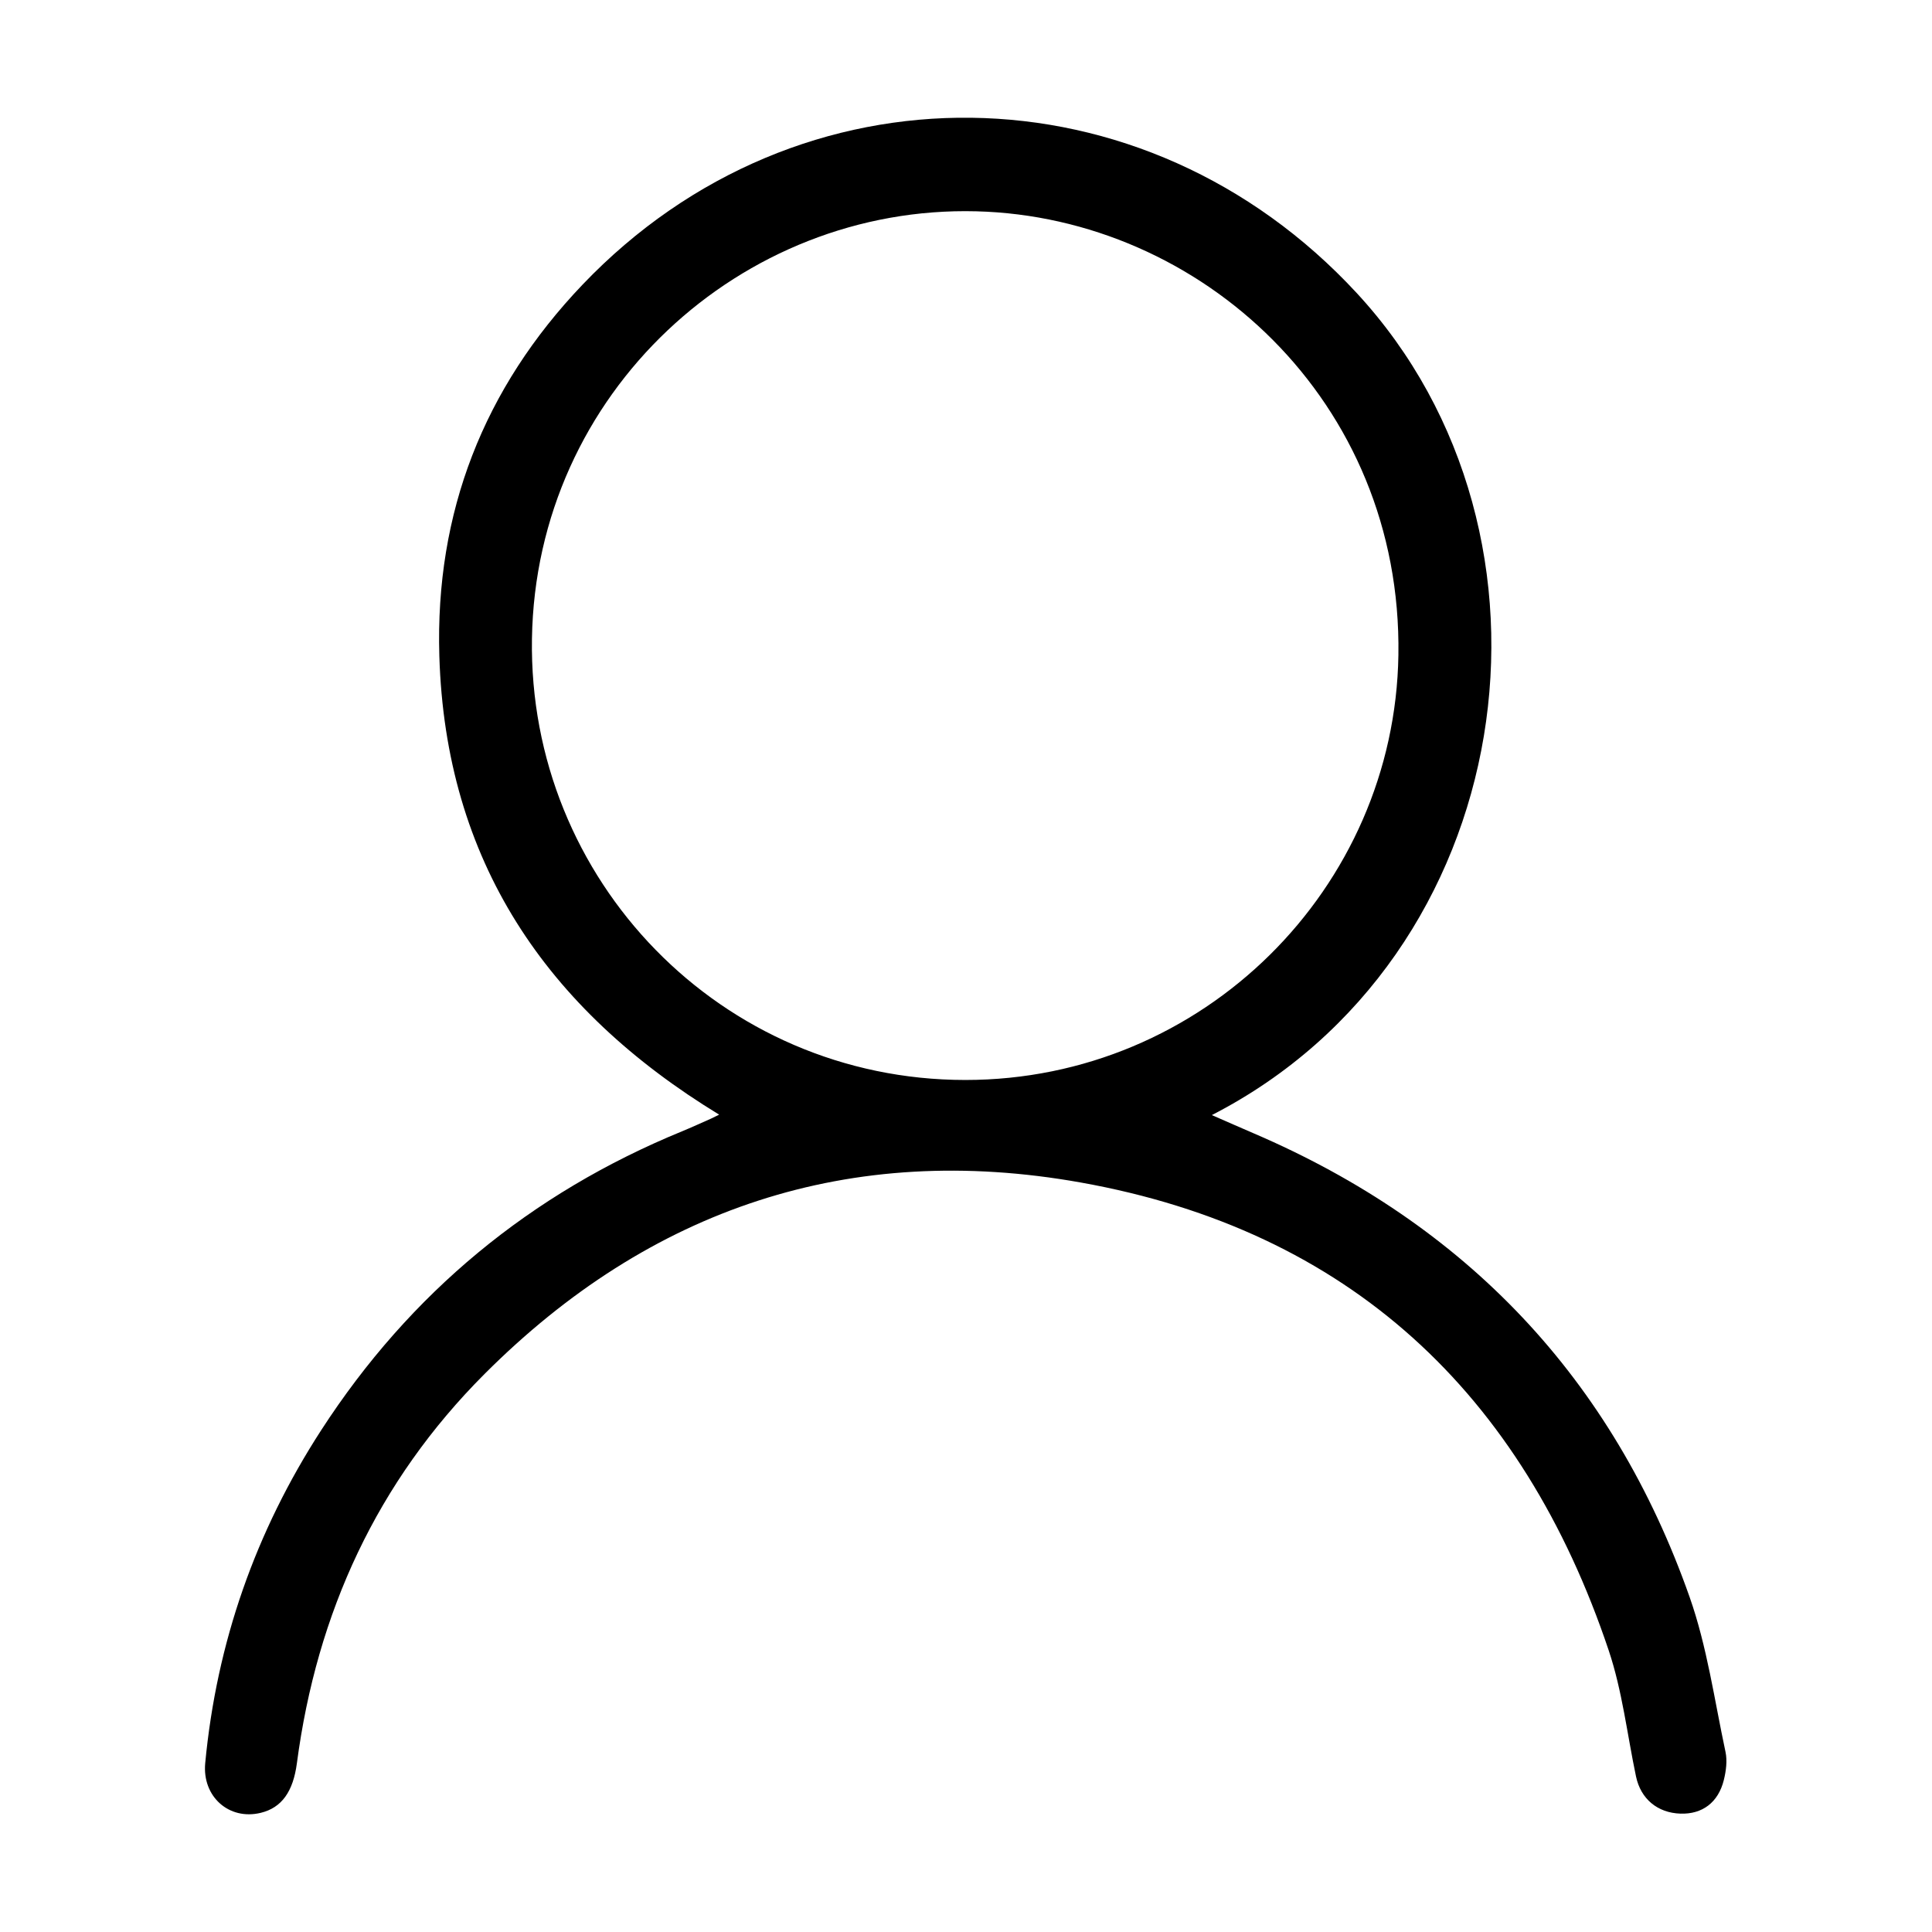 <?xml version="1.0" standalone="no"?><!DOCTYPE svg PUBLIC "-//W3C//DTD SVG 1.1//EN" "http://www.w3.org/Graphics/SVG/1.1/DTD/svg11.dtd"><svg class="icon" width="200px" height="200.00px" viewBox="0 0 1024 1024" version="1.1" xmlns="http://www.w3.org/2000/svg"><path d="M381.165 590.786c-91.952-56.039-145.073-134.768-148.308-243.167-2.267-75.96 23.533-141.87 75.866-196.708C423.543 30.595 606.661 33.771 719.068 155.288c119.122 128.778 86.227 352.063-76.765 435.729 7.951 3.47 15.093 6.631 22.268 9.712 112.555 48.322 190.228 130.027 230.966 245.765 9.262 26.312 13.139 54.558 19.009 82.017 1.009 4.721 0.299 10.147-0.883 14.934-2.949 11.954-11.442 18.191-22.964 17.818-12.226-0.397-21.088-7.831-23.585-19.71-4.692-22.317-7.269-45.352-14.477-66.822-45.755-136.274-137.497-222.568-279.922-247.998-122.008-21.784-228.087 13.603-315.908 101.509-56.938 56.992-88.92 126.557-99.448 206.265-1.988 15.053-8.006 23.603-19.127 26.324-16.813 4.115-31.145-8.58-29.467-26.33 6.036-63.865 26.681-122.737 61.453-176.45 47.13-72.802 111.054-125.504 191.192-158.4 5.142-2.111 10.194-4.442 15.281-6.685C377.651 592.543 378.581 592.049 381.165 590.786zM511.633 572.411c126.09 0.031 227.638-101.603 229.545-225.201C743.254 212.605 636.476 115.088 517.492 111.998c-124.541-3.235-233.488 96.111-235.545 226.543C279.932 466.382 382.093 572.373 511.633 572.411z" /></svg>